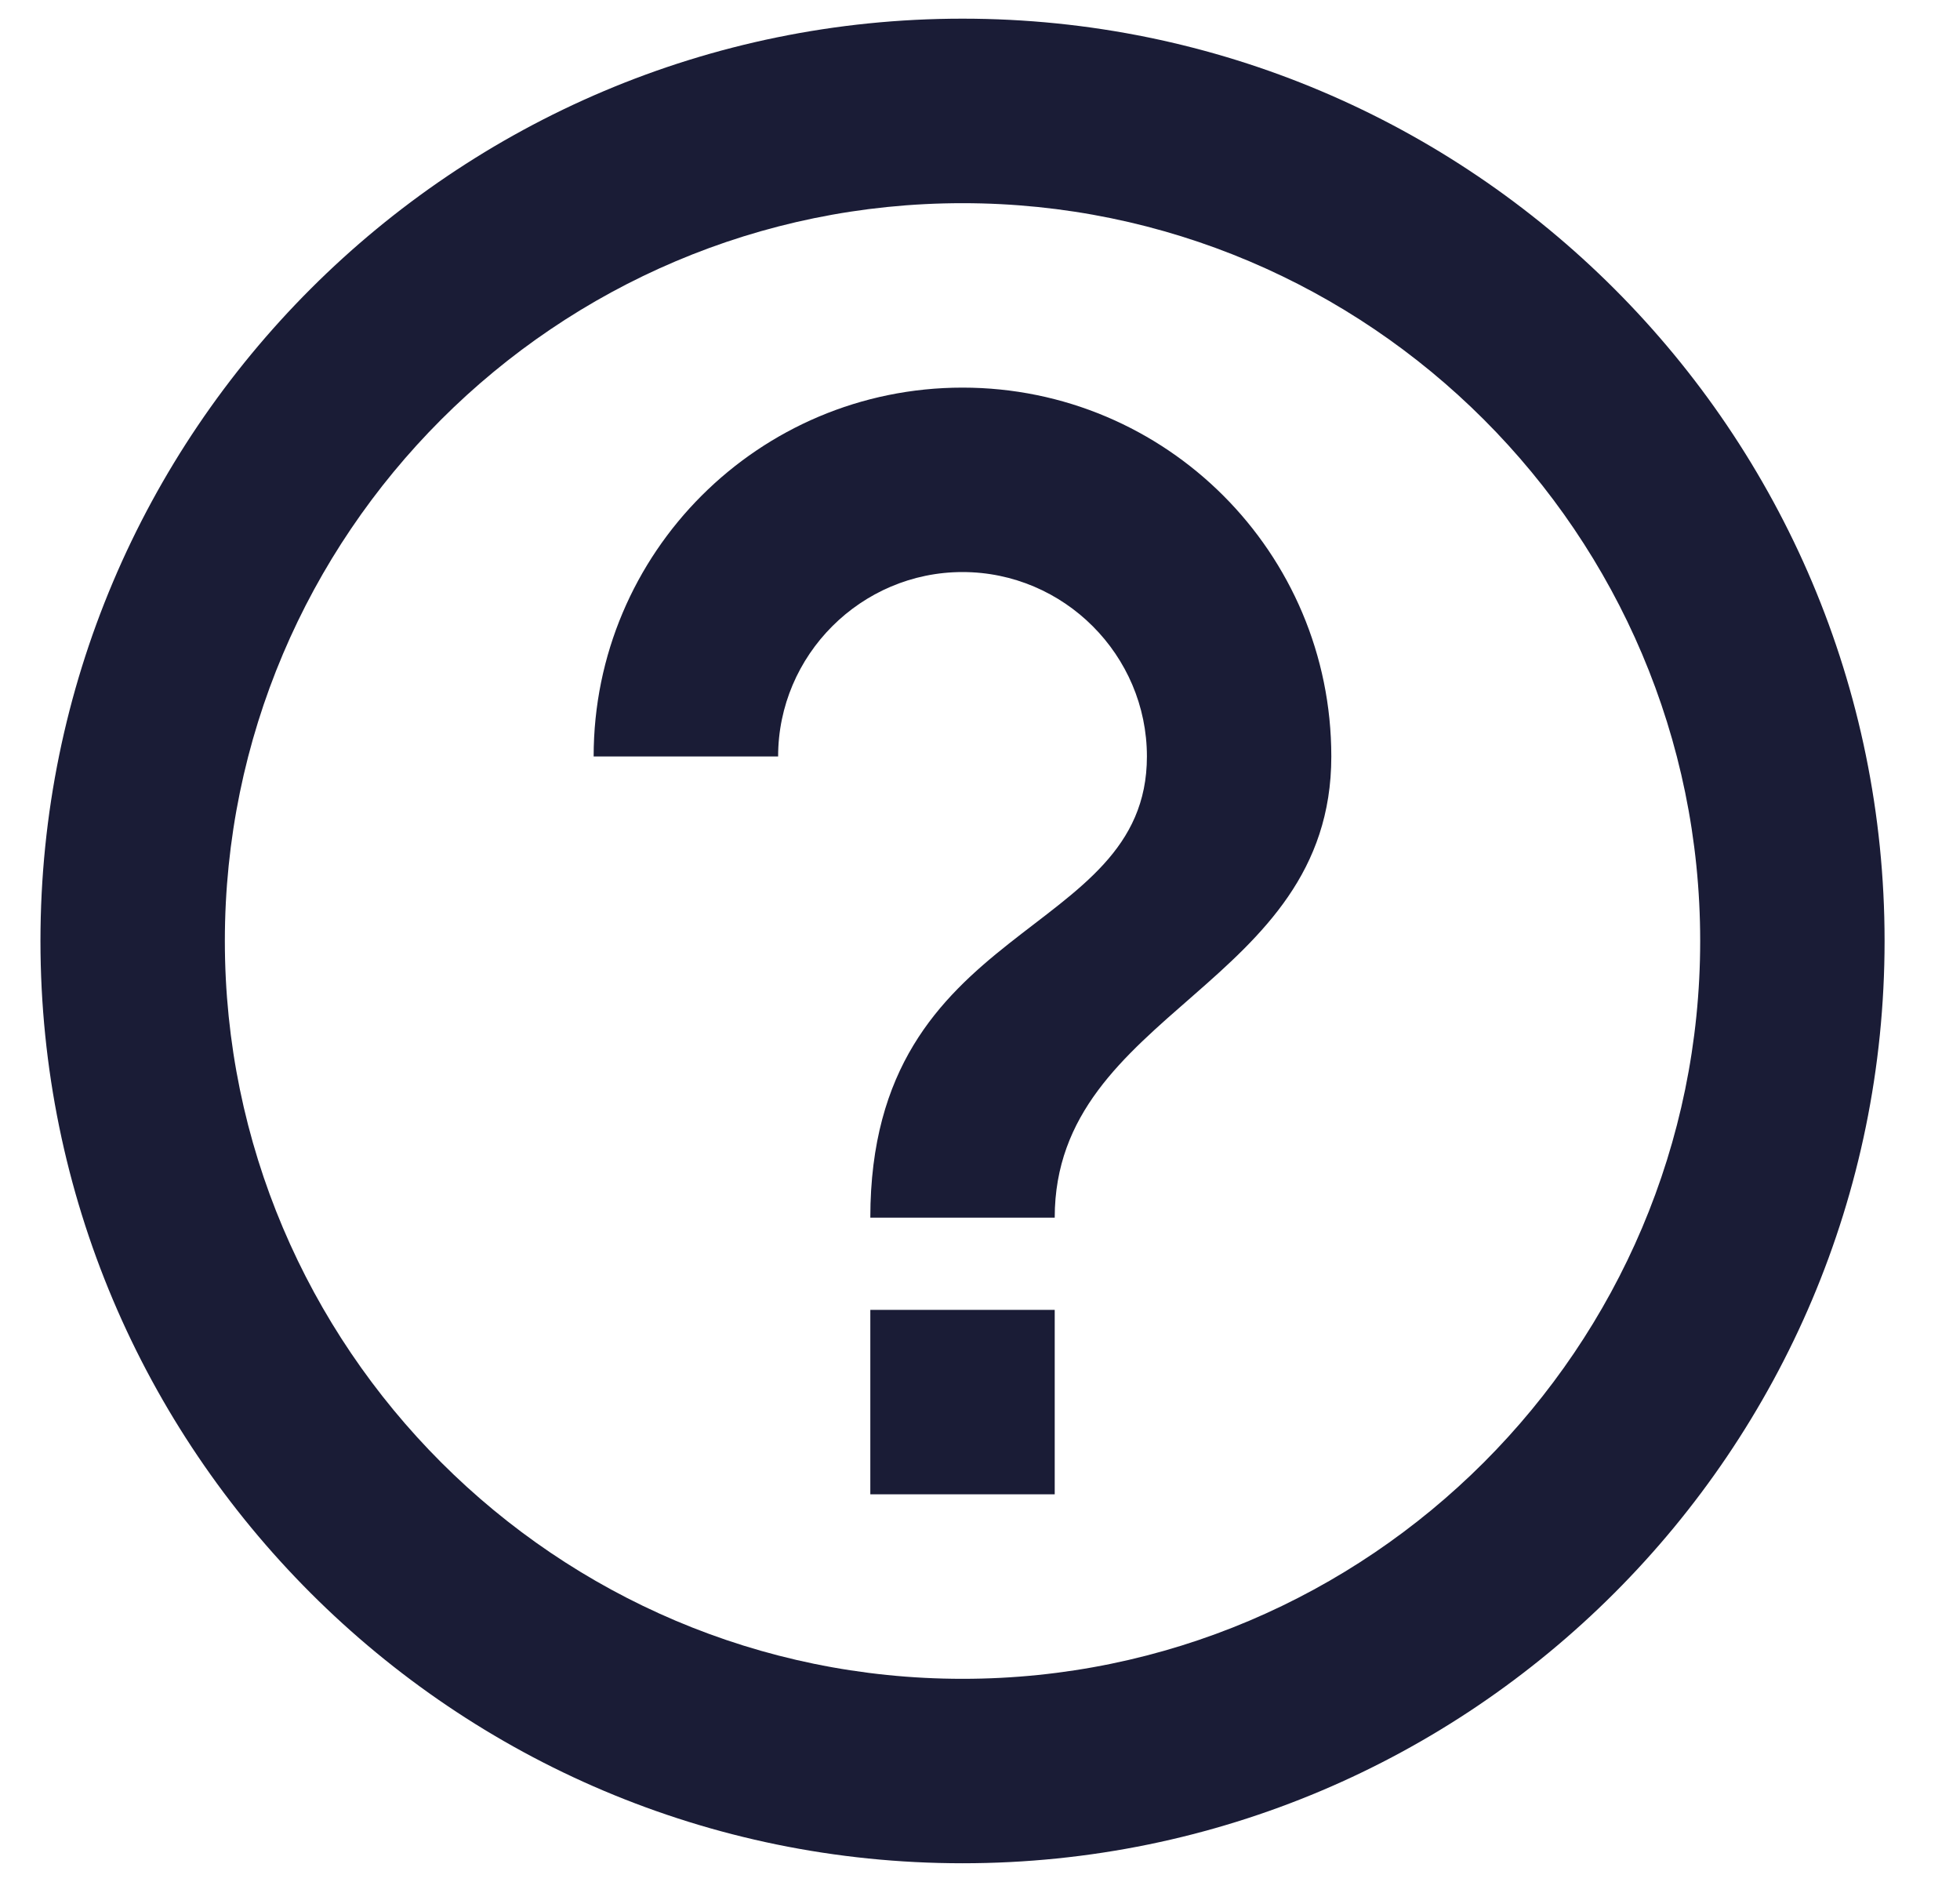 <svg width="25" height="24" viewBox="0 0 25 24" fill="none" xmlns="http://www.w3.org/2000/svg">
<path d="M11.101 19.056H13.453V16.704H11.101V19.056ZM12.277 0.238C5.785 0.238 0.516 5.507 0.516 11.999C0.516 18.492 5.785 23.761 12.277 23.761C18.769 23.761 24.038 18.492 24.038 11.999C24.038 5.507 18.769 0.238 12.277 0.238ZM12.277 21.409C7.09 21.409 2.868 17.186 2.868 11.999C2.868 6.813 7.09 2.591 12.277 2.591C17.464 2.591 21.686 6.813 21.686 11.999C21.686 17.186 17.464 21.409 12.277 21.409ZM12.277 4.943C9.678 4.943 7.572 7.048 7.572 9.647H9.925C9.925 8.354 10.983 7.295 12.277 7.295C13.571 7.295 14.629 8.354 14.629 9.647C14.629 11.999 11.101 11.706 11.101 15.528H13.453C13.453 12.882 16.981 12.588 16.981 9.647C16.981 7.048 14.876 4.943 12.277 4.943Z" fill="#1A1C36"/>
</svg>

